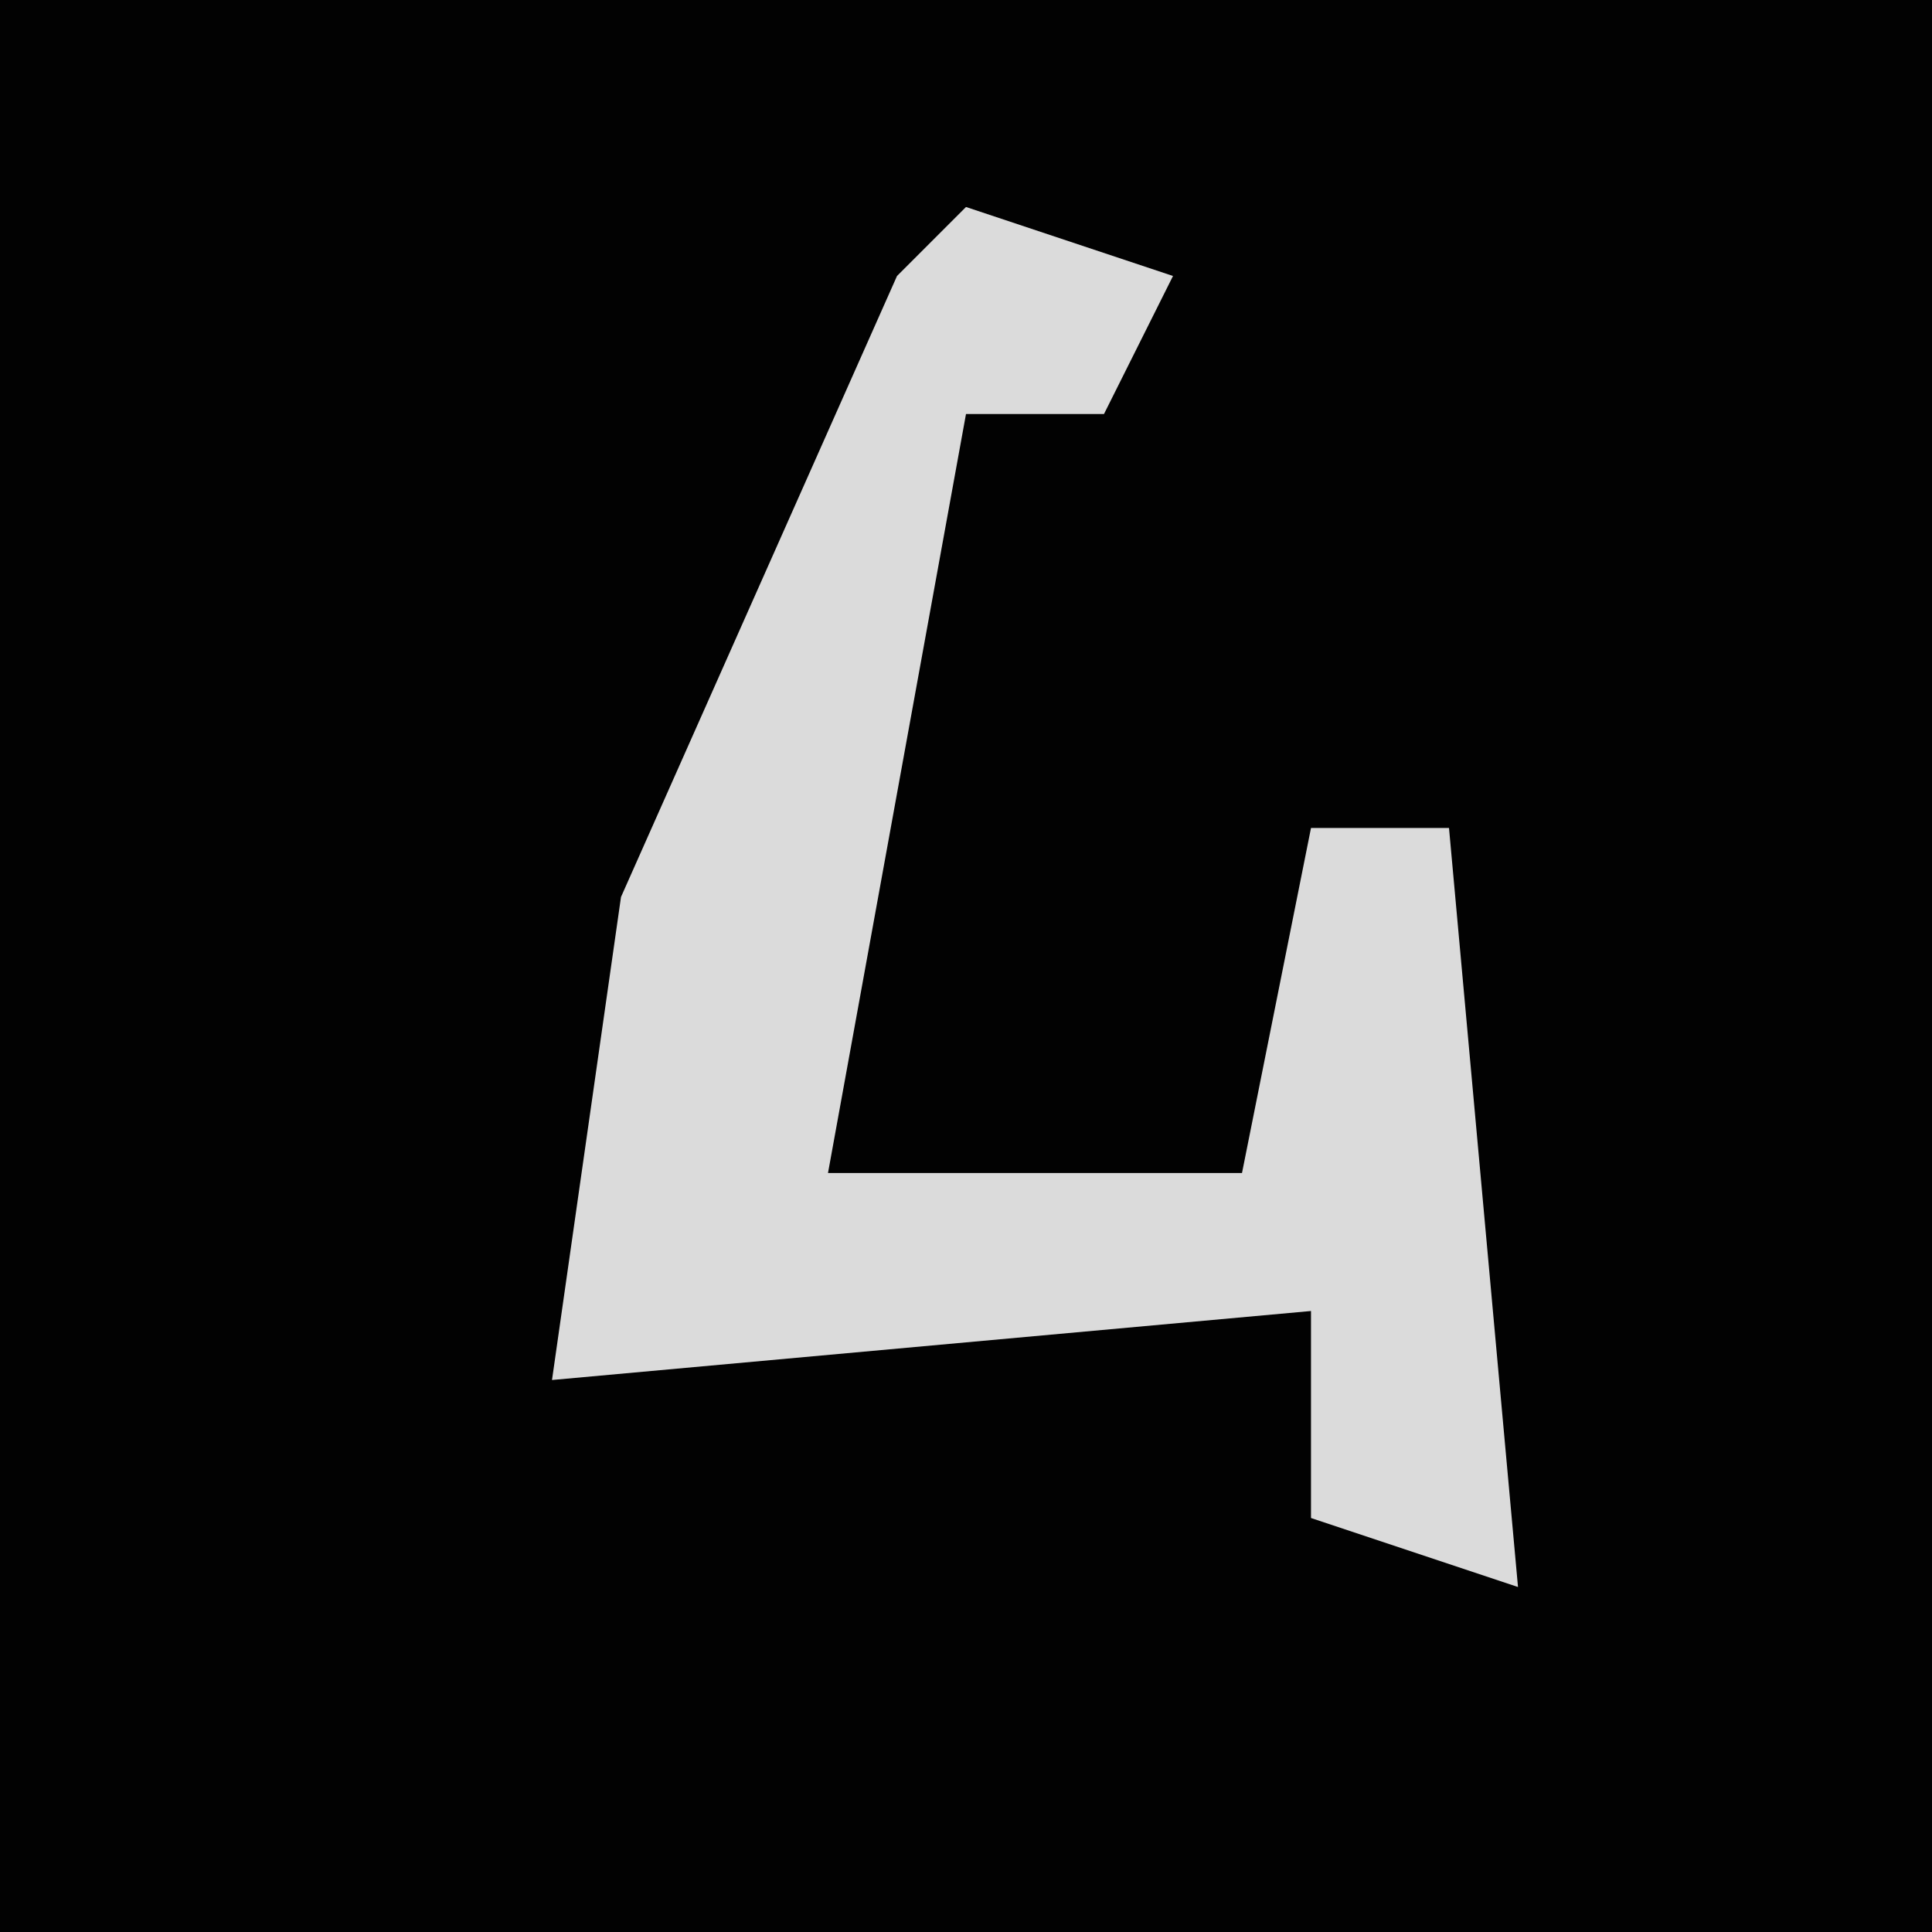 <?xml version="1.0" encoding="UTF-8"?>
<svg version="1.1" xmlns="http://www.w3.org/2000/svg" width="28" height="28">
<path d="M0,0 L28,0 L28,28 L0,28 Z " fill="#020202" transform="translate(0,0)"/>
<path d="M0,0 L3,1 L2,3 L0,3 L-2,14 L4,14 L5,9 L7,9 L8,20 L5,19 L5,16 L-6,17 L-5,10 L-1,1 Z " fill="#DBDBDB" transform="translate(14,3)"/>
</svg>
